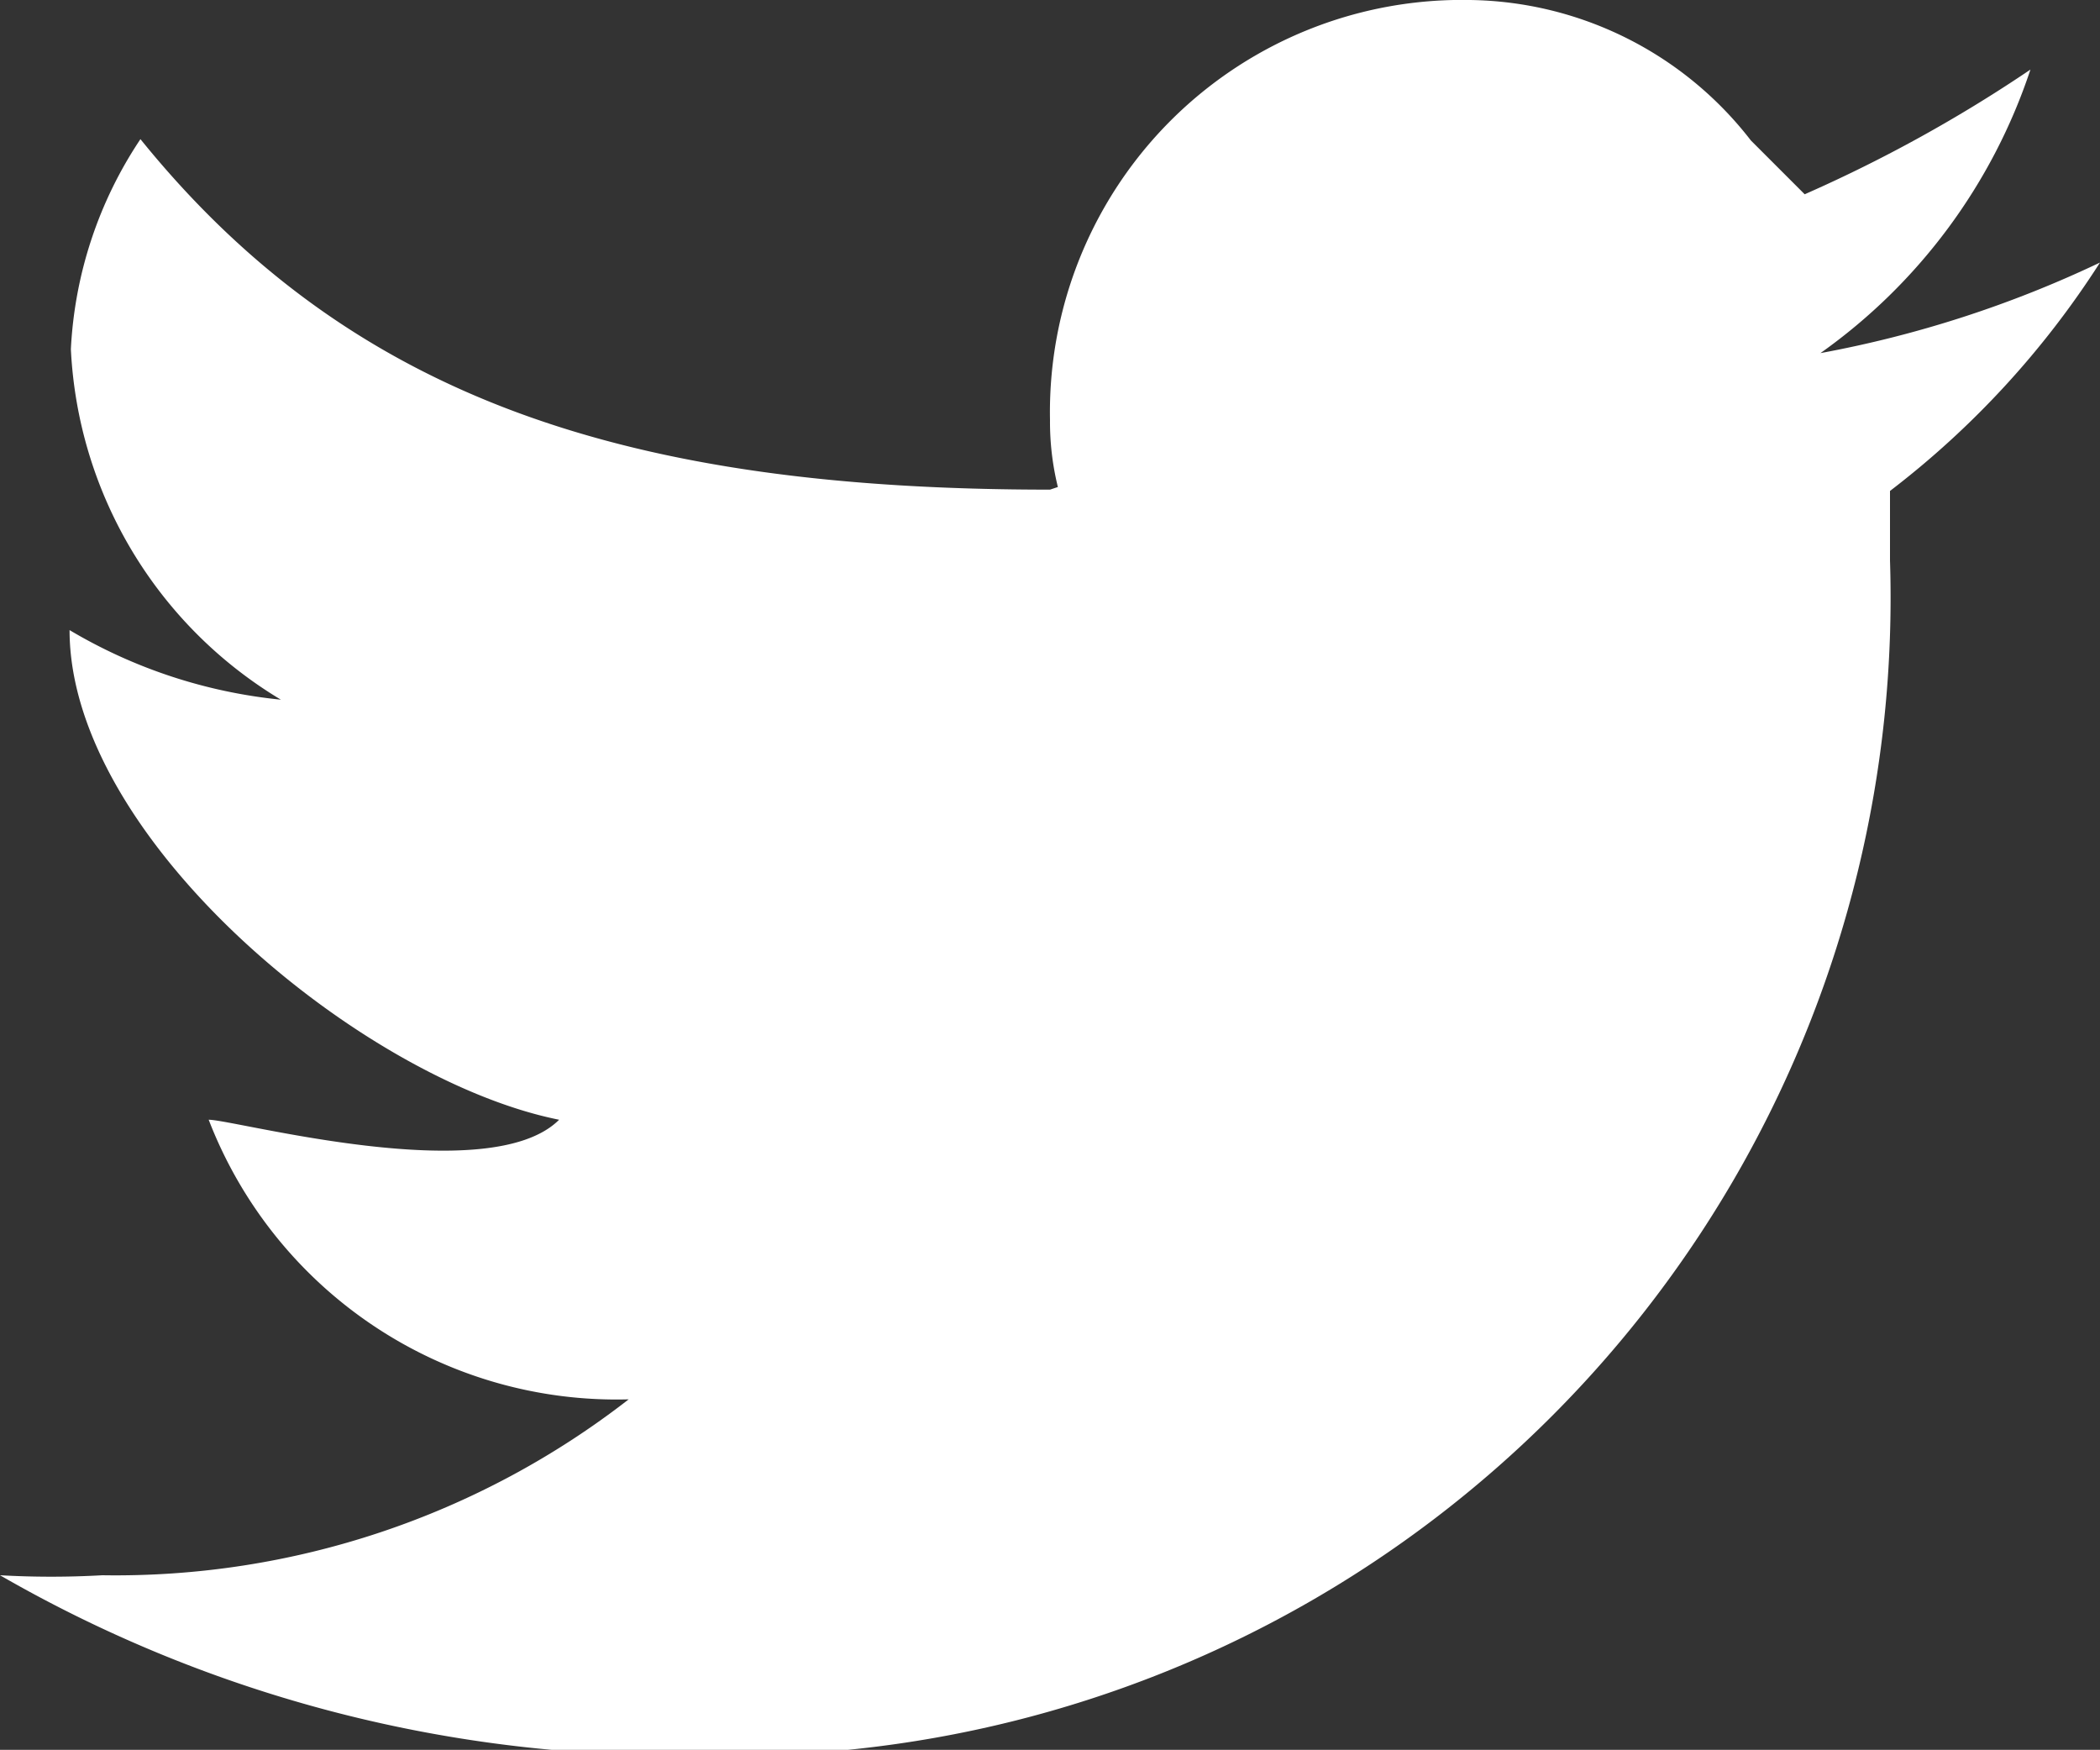 <svg id="Слой_1" data-name="Слой 1" xmlns="http://www.w3.org/2000/svg" viewBox="0 0 16 13.33"><rect x="0" y="0" width="16" height="13.33" fill="#333333" stroke="none"/><defs><style>.cls-1{fill:#fff;}</style></defs><title>tw-icon</title><path id="Brid" class="cls-1" d="M16,2a8.57,8.57,0,0,1-2.13.69A4.31,4.31,0,0,0,15.47.53a10.94,10.94,0,0,1-1.72.95l-.41-.41A2.75,2.75,0,0,0,11.2,0,3.14,3.14,0,0,0,8,3.2a2.07,2.07,0,0,0,.06.51L8,3.73c-3.2,0-5.32-.68-6.93-2.67a3.16,3.16,0,0,0-.53,1.6,3.3,3.3,0,0,0,1.6,2.67A3.91,3.91,0,0,1,.53,4.8c0,1.59,2.23,3.43,3.73,3.73-.53.53-2.47,0-2.67,0a3.33,3.33,0,0,0,3.2,2.13A6.37,6.37,0,0,1,.78,12,6.9,6.9,0,0,1,0,12a10.28,10.28,0,0,0,5.33,1.37A8.82,8.82,0,0,0,14.4,4.27c0-.14,0-.39,0-.53A6.81,6.81,0,0,0,16,2Z"/></svg>